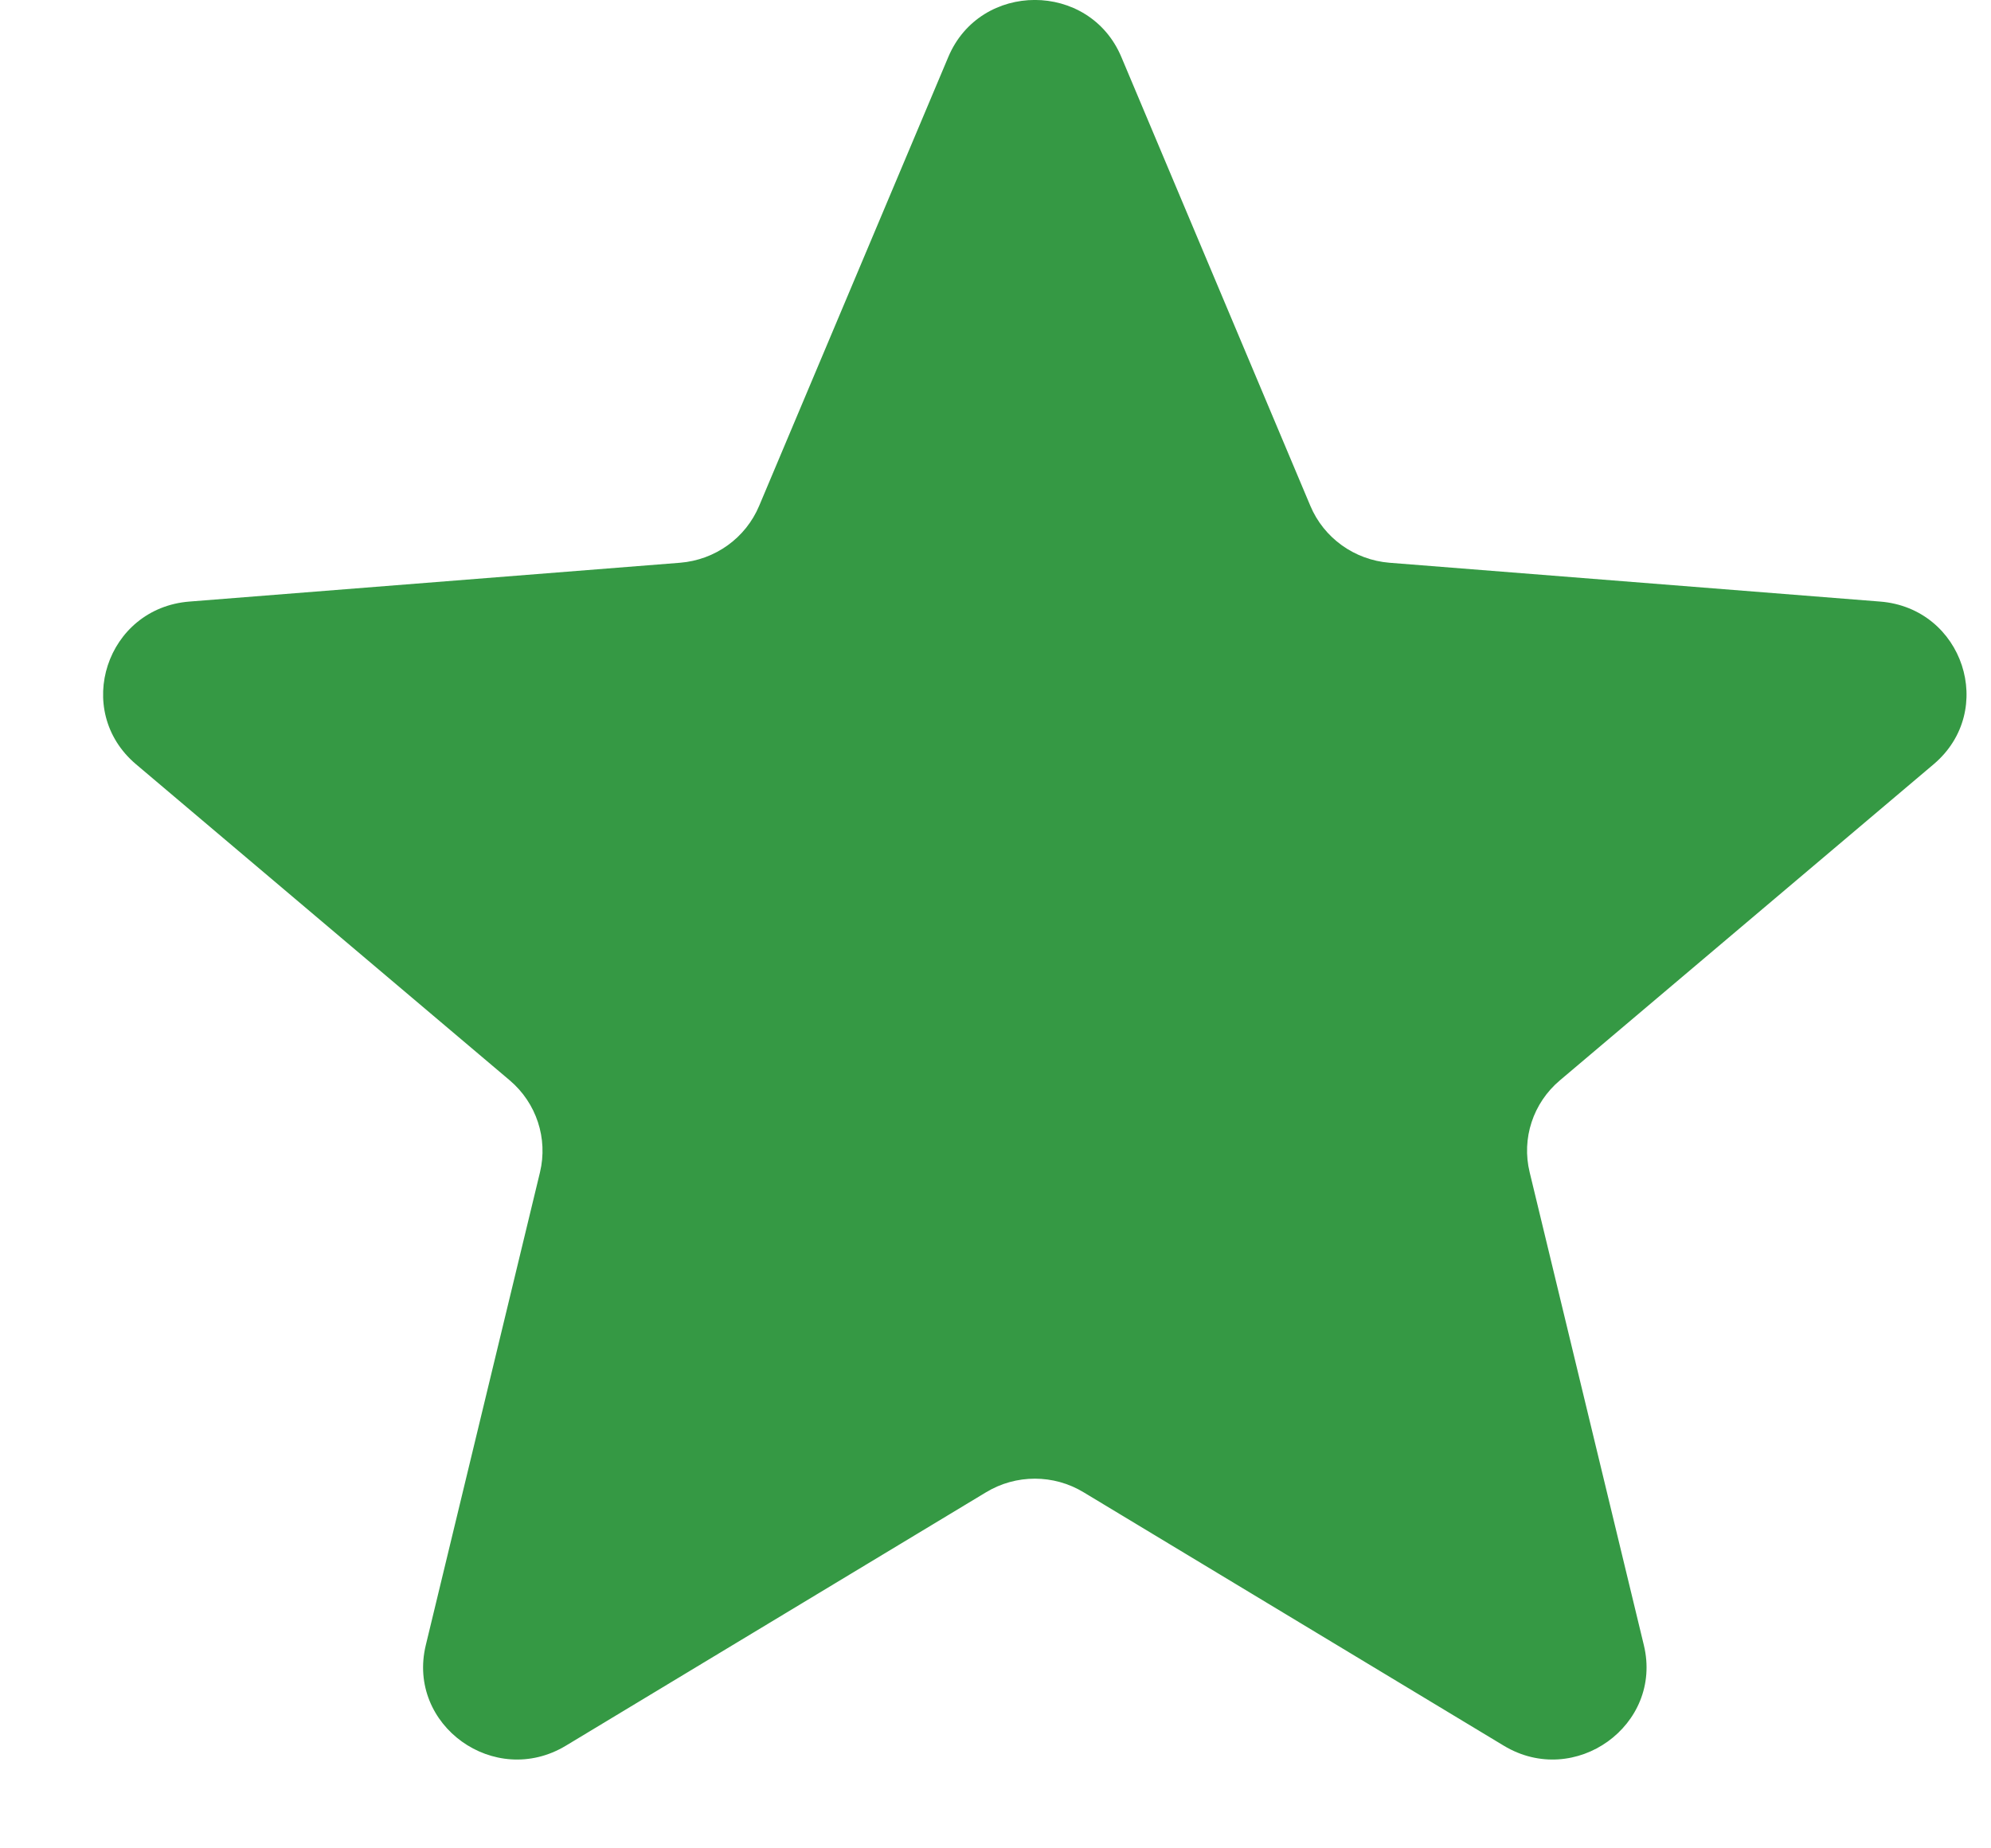 <svg width="14" height="13" viewBox="0 0 14 13" fill="none" xmlns="http://www.w3.org/2000/svg">
<path d="M6.668 0.401C6.893 -0.134 7.66 -0.134 7.885 0.401L9.214 3.558C9.309 3.784 9.524 3.938 9.77 3.958L13.22 4.231C13.805 4.277 14.042 4.998 13.597 5.375L10.968 7.599C10.78 7.758 10.698 8.007 10.756 8.245L11.559 11.571C11.695 12.134 11.074 12.58 10.574 12.278L7.62 10.496C7.409 10.368 7.144 10.368 6.933 10.496L3.979 12.278C3.478 12.58 2.858 12.134 2.994 11.571L3.797 8.245C3.854 8.007 3.772 7.758 3.585 7.599L0.956 5.375C0.511 4.998 0.748 4.277 1.332 4.231L4.782 3.958C5.029 3.938 5.243 3.784 5.338 3.558L6.668 0.401Z" fill="#359944"/>
</svg>
